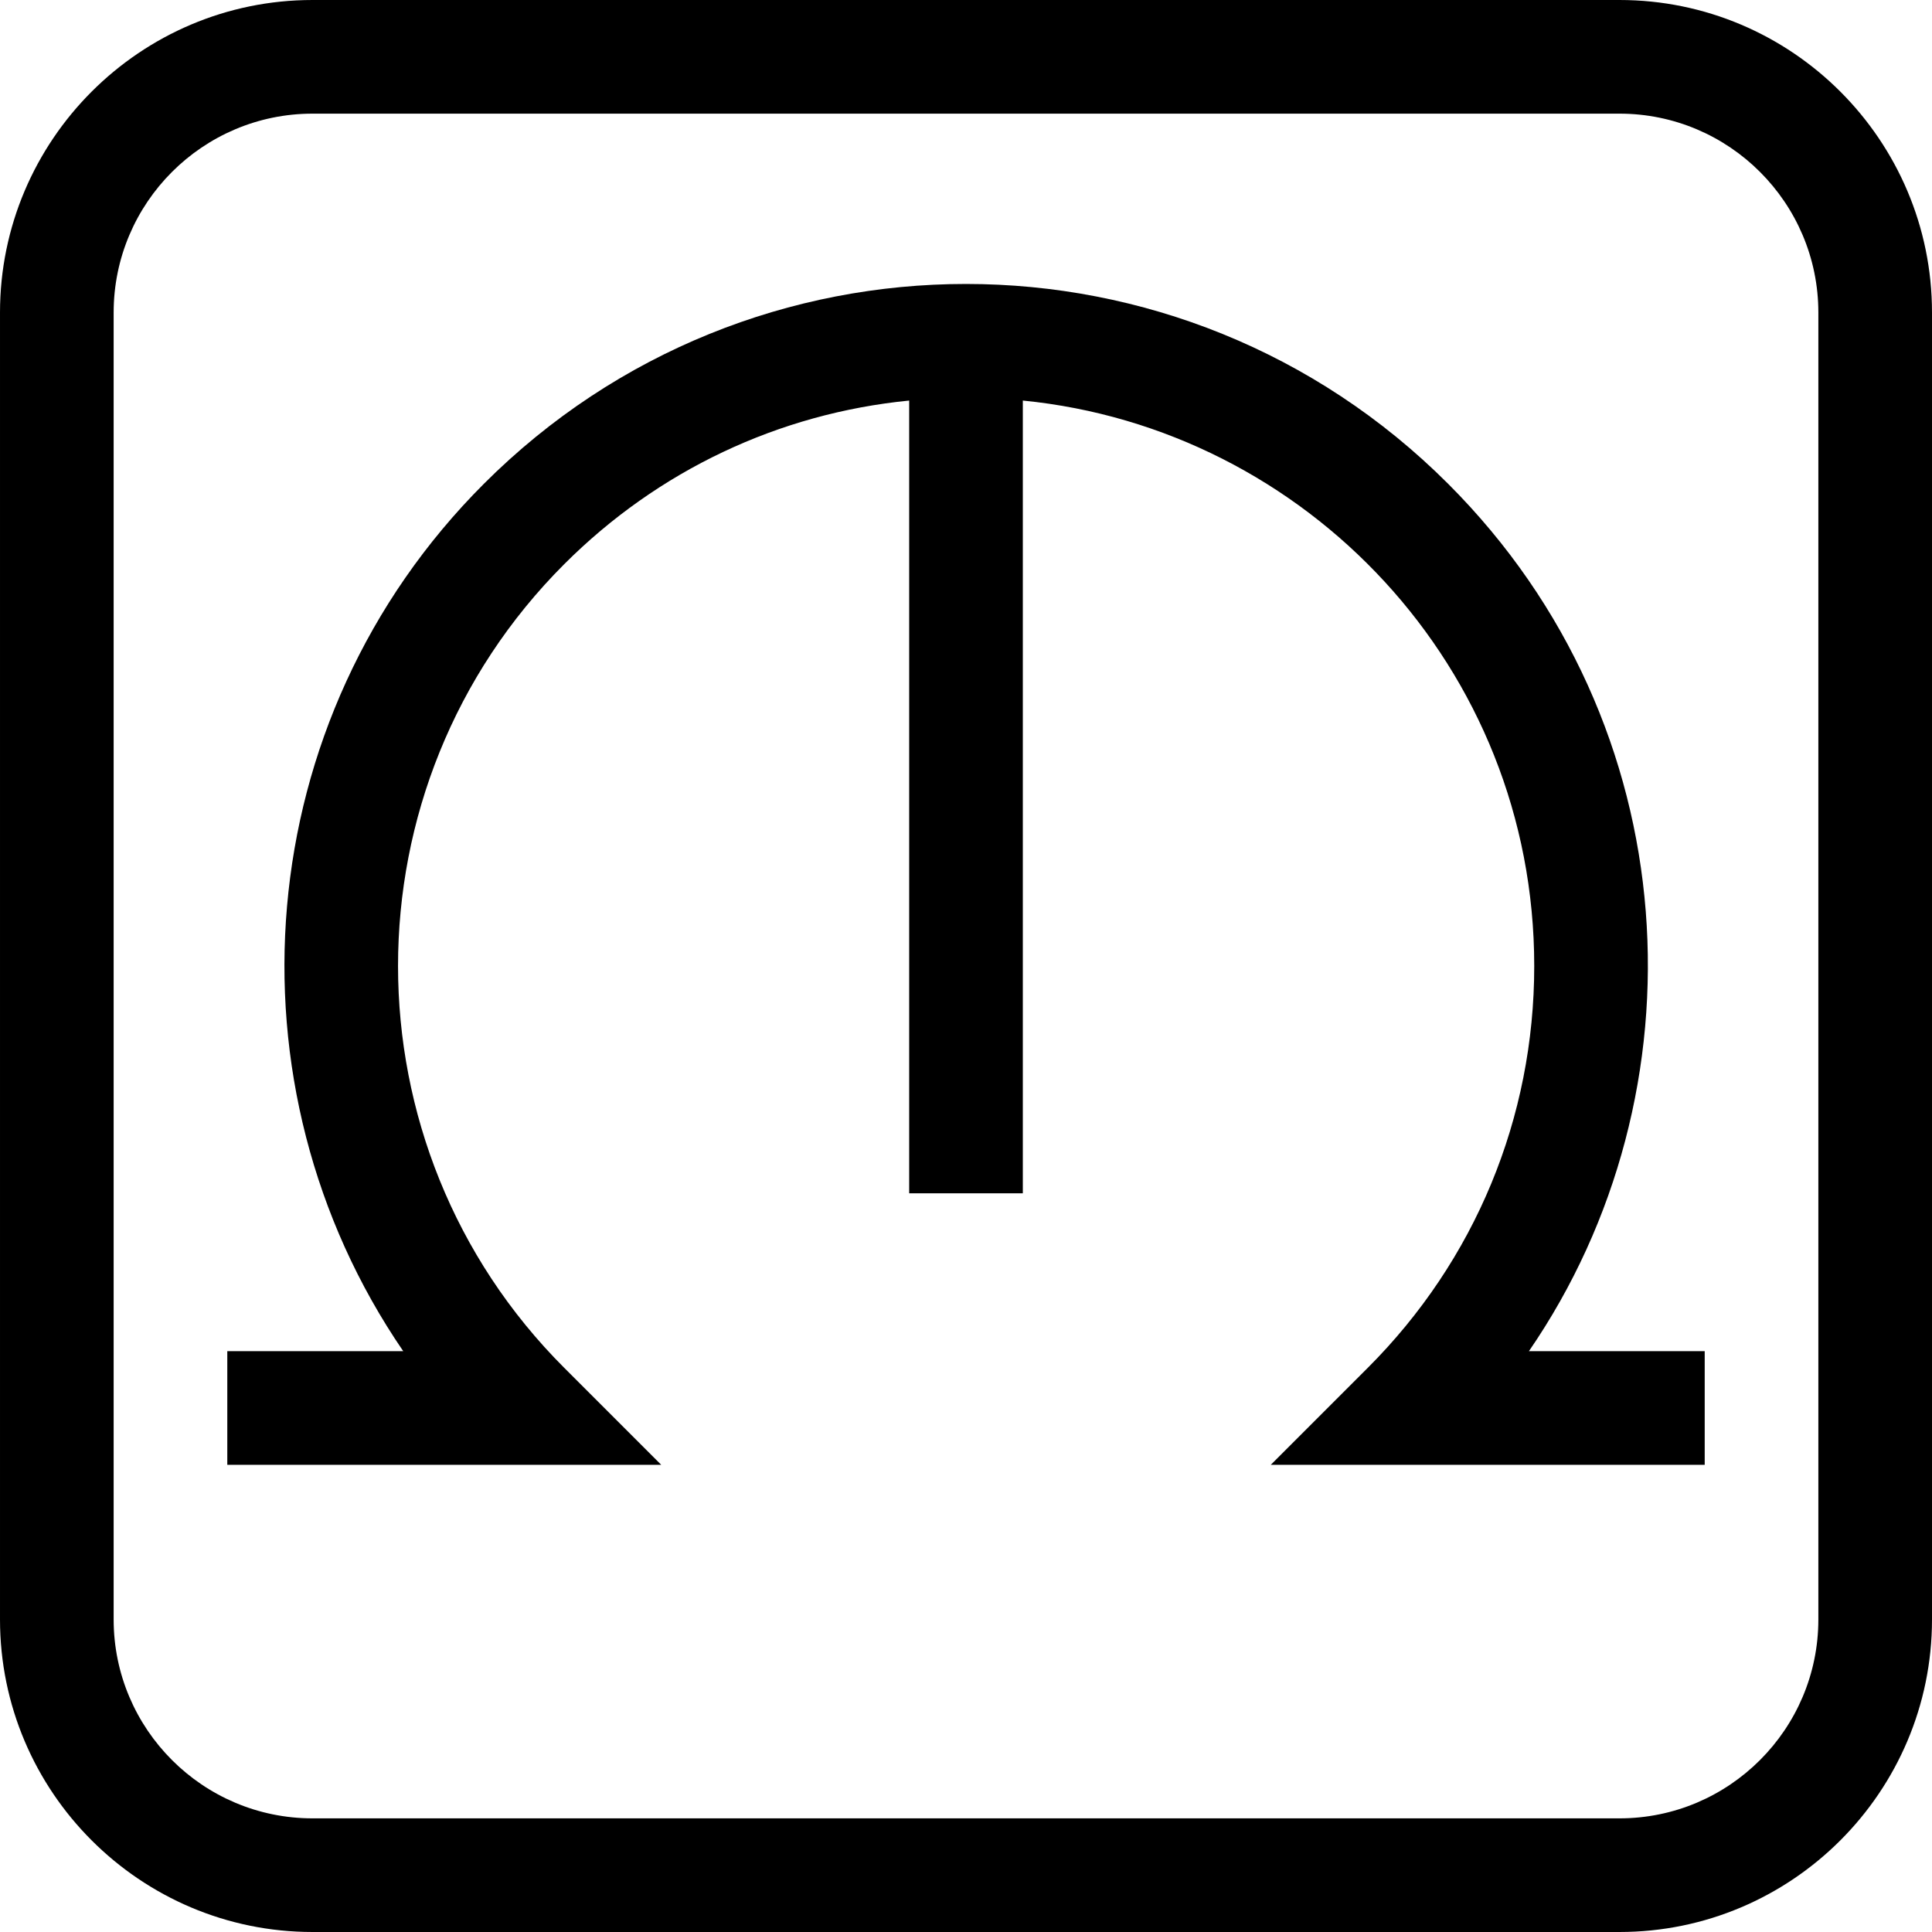 <svg id="Layer_1" enable-background="new 0 0 510 510" height="512" viewBox="0 0 510 510" width="512" xmlns="http://www.w3.org/2000/svg"><g><path d="m427.5 0h-345c-45.491 0-82.5 37.009-82.5 82.5v345c0 45.491 37.009 82.5 82.5 82.5h345c45.491 0 82.5-37.009 82.5-82.5v-345c0-45.491-37.009-82.5-82.5-82.5zm52.5 427.5c0 28.949-23.551 52.5-52.5 52.5h-345c-28.949 0-52.5-23.551-52.5-52.5v-345c0-28.949 23.551-52.5 52.5-52.5h345c28.949 0 52.5 23.551 52.5 52.5z"/><path d="m382.279 127.721c-70.343-70.344-184.205-70.354-254.558 0-62.176 62.176-69.269 158.895-21.279 228.952h-46.442v30h114.54l-25.606-25.607c-58.484-58.485-58.484-153.648 0-212.133 24.765-24.765 56.666-39.803 91.066-43.197v209.264h30v-209.264c74.69 7.368 134.999 70.374 134.999 149.264 0 40.066-15.602 77.735-43.934 106.066l-25.607 25.607h114.542v-30h-46.403c46.897-68.235 42.443-165.191-21.318-228.952z"/></g></svg>
